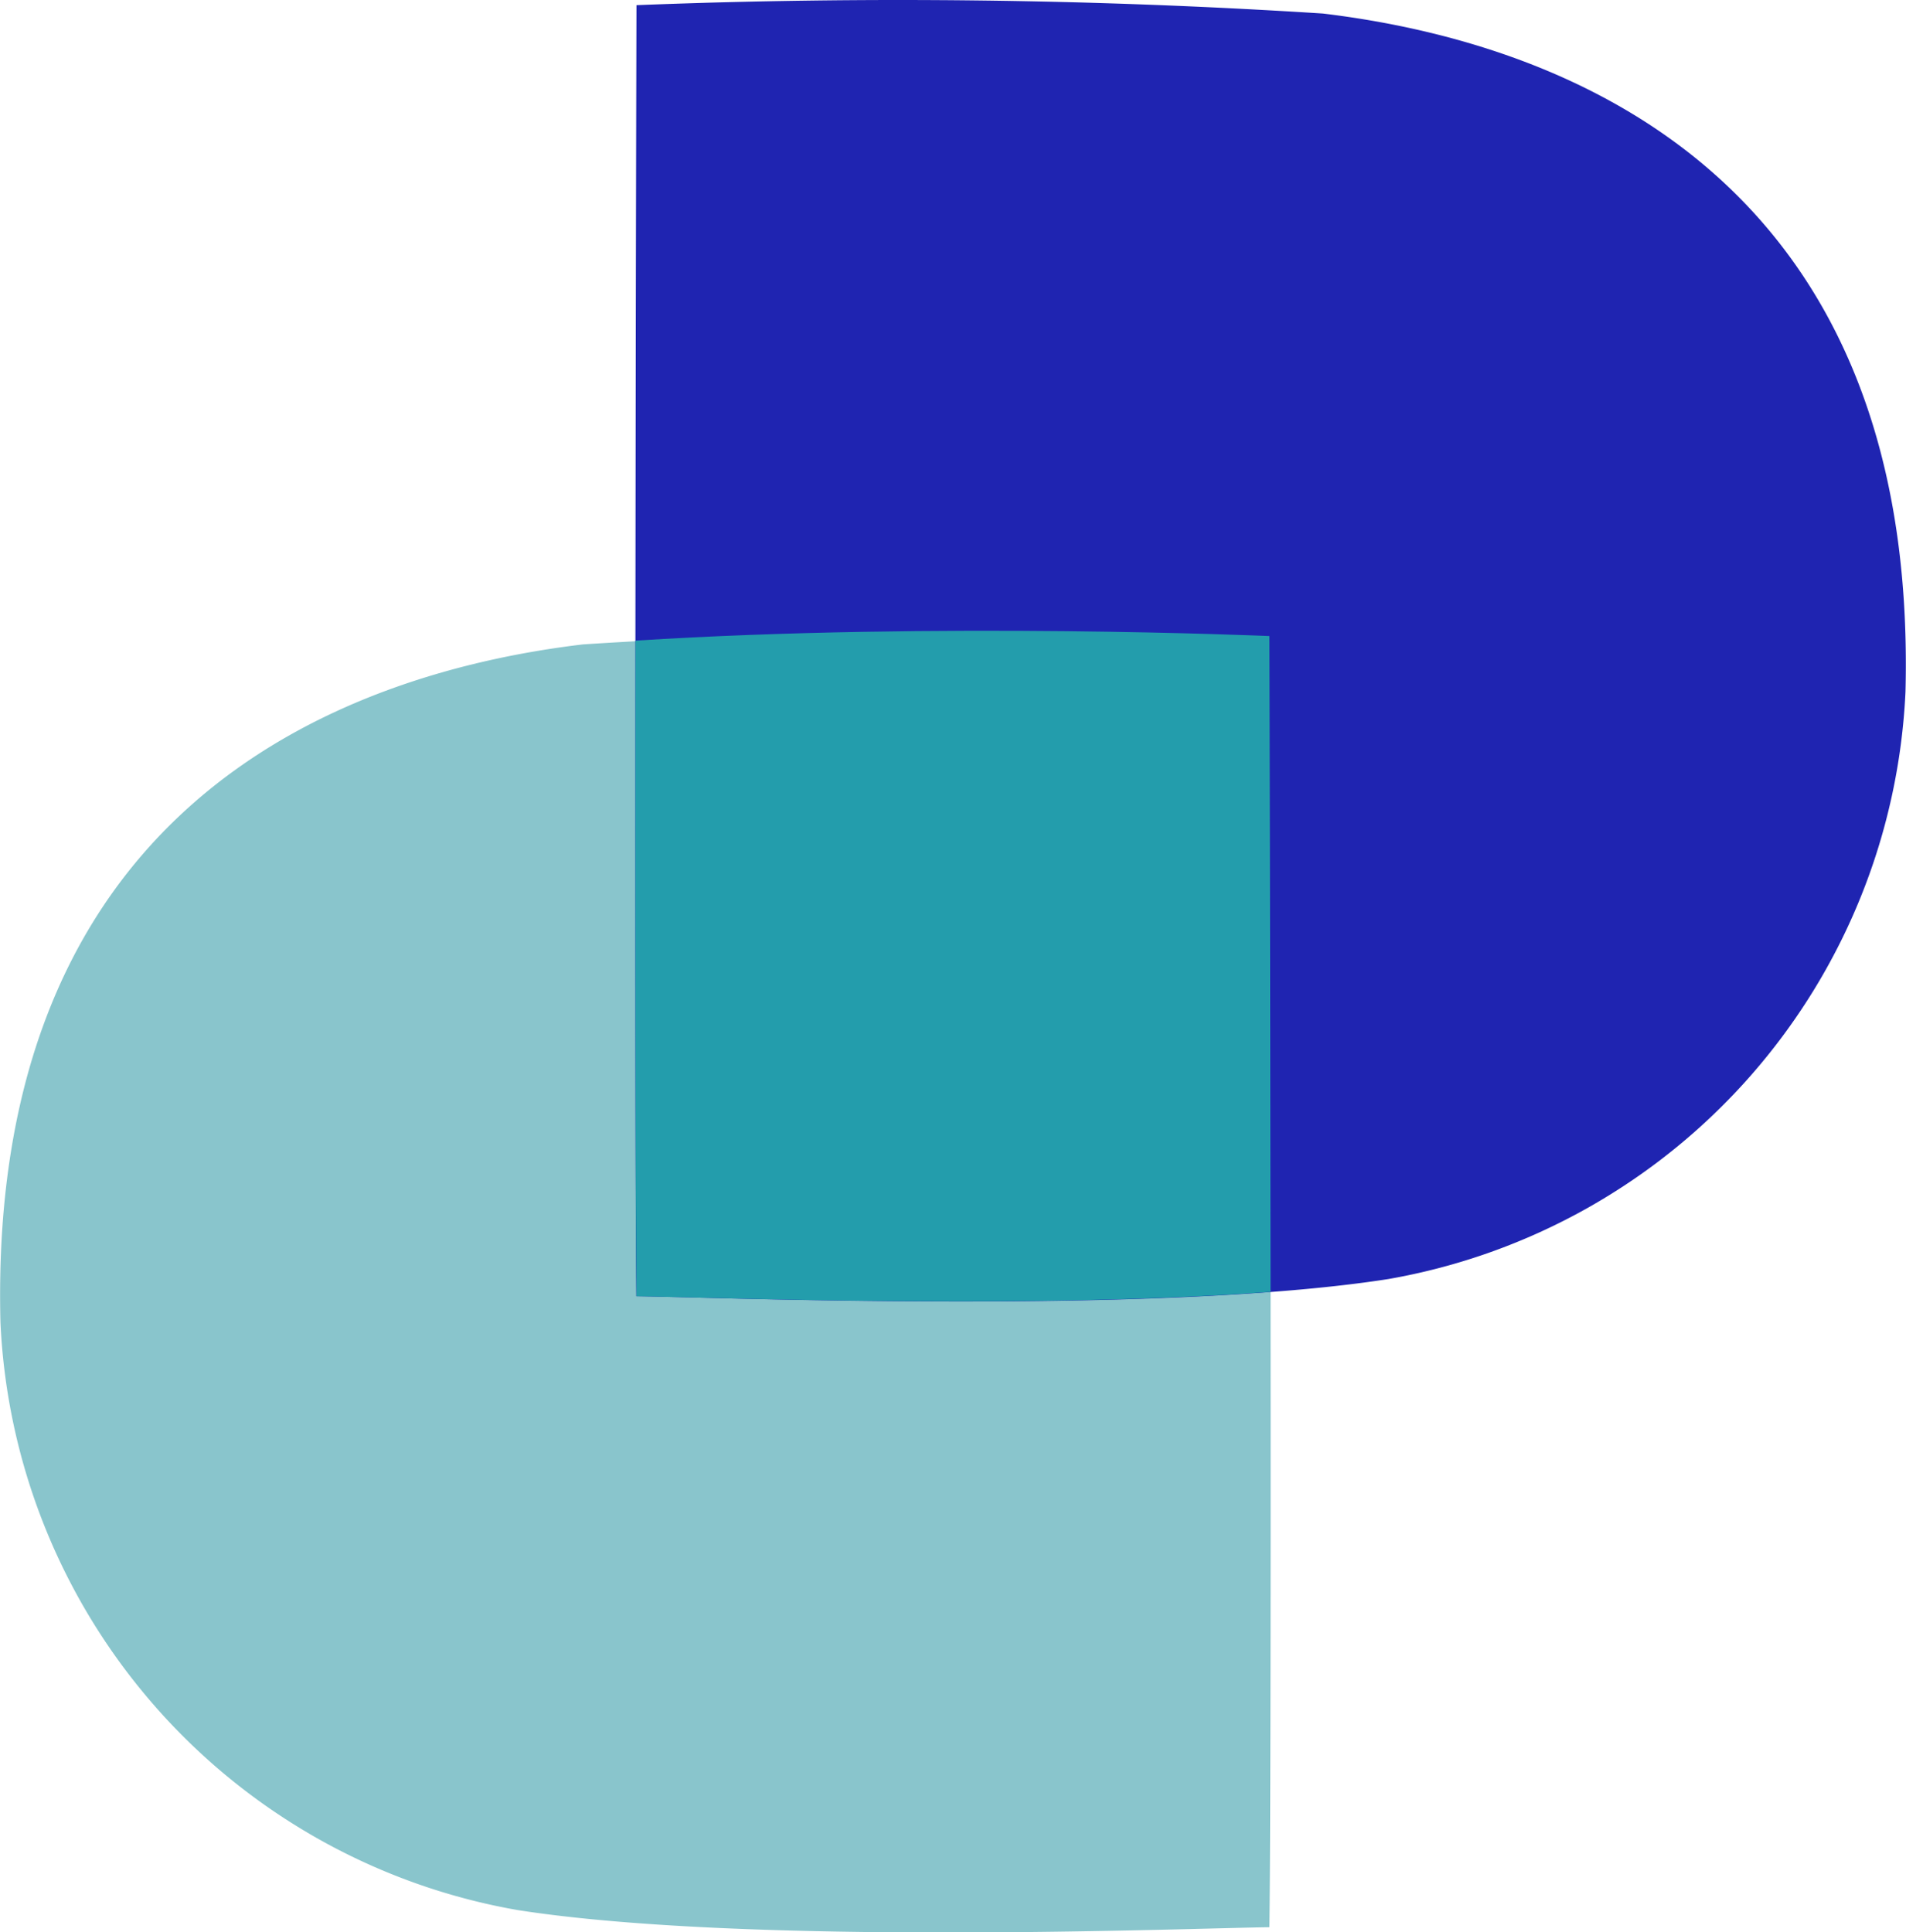 <svg id="Layer_1" data-name="Layer 1" xmlns="http://www.w3.org/2000/svg" viewBox="0 0 380.43 385.67"><defs><style>.cls-1{fill:#89c5cc;}.cls-2{fill:#1f24b1;}.cls-3{fill:#239dac;}</style></defs><g id="Group_3022" data-name="Group 3022"><path id="Path_1114" data-name="Path 1114" class="cls-1" d="M313.42,183.72a1329.67,1329.67,0,0,0-137,1.67c-49.9,5.94-118.85,33.54-116.3,135.3A124.83,124.83,0,0,0,163.31,438c46,7.19,133.83,3.62,150.1,3.43C313.93,394.29,313.42,183.72,313.42,183.72Z" transform="translate(-60.03 -56.78)"/><path id="Path_1109" data-name="Path 1109" class="cls-2" d="M187.07,57.81a1329.86,1329.86,0,0,1,137,1.67c49.9,6,118.84,33.54,116.29,135.3a124.82,124.82,0,0,1-103.2,117.28c-46,7.2-133.83,3.62-150.11,3.43C186.56,268.38,187.07,57.81,187.07,57.81Z" transform="translate(-60.03 -56.78)"/><path id="Intersection_1" data-name="Intersection 1" class="cls-3" d="M187.07,315.5c-.23-21.46-.25-76.89-.2-130.86,60.23-3.81,126.54-.91,126.54-.91s.16,65,.22,130.89c-19.34,1.45-41.61,1.89-62.15,1.89C221.53,316.52,195.26,315.6,187.07,315.5Z" transform="translate(-60.03 -56.78)"/></g></svg>